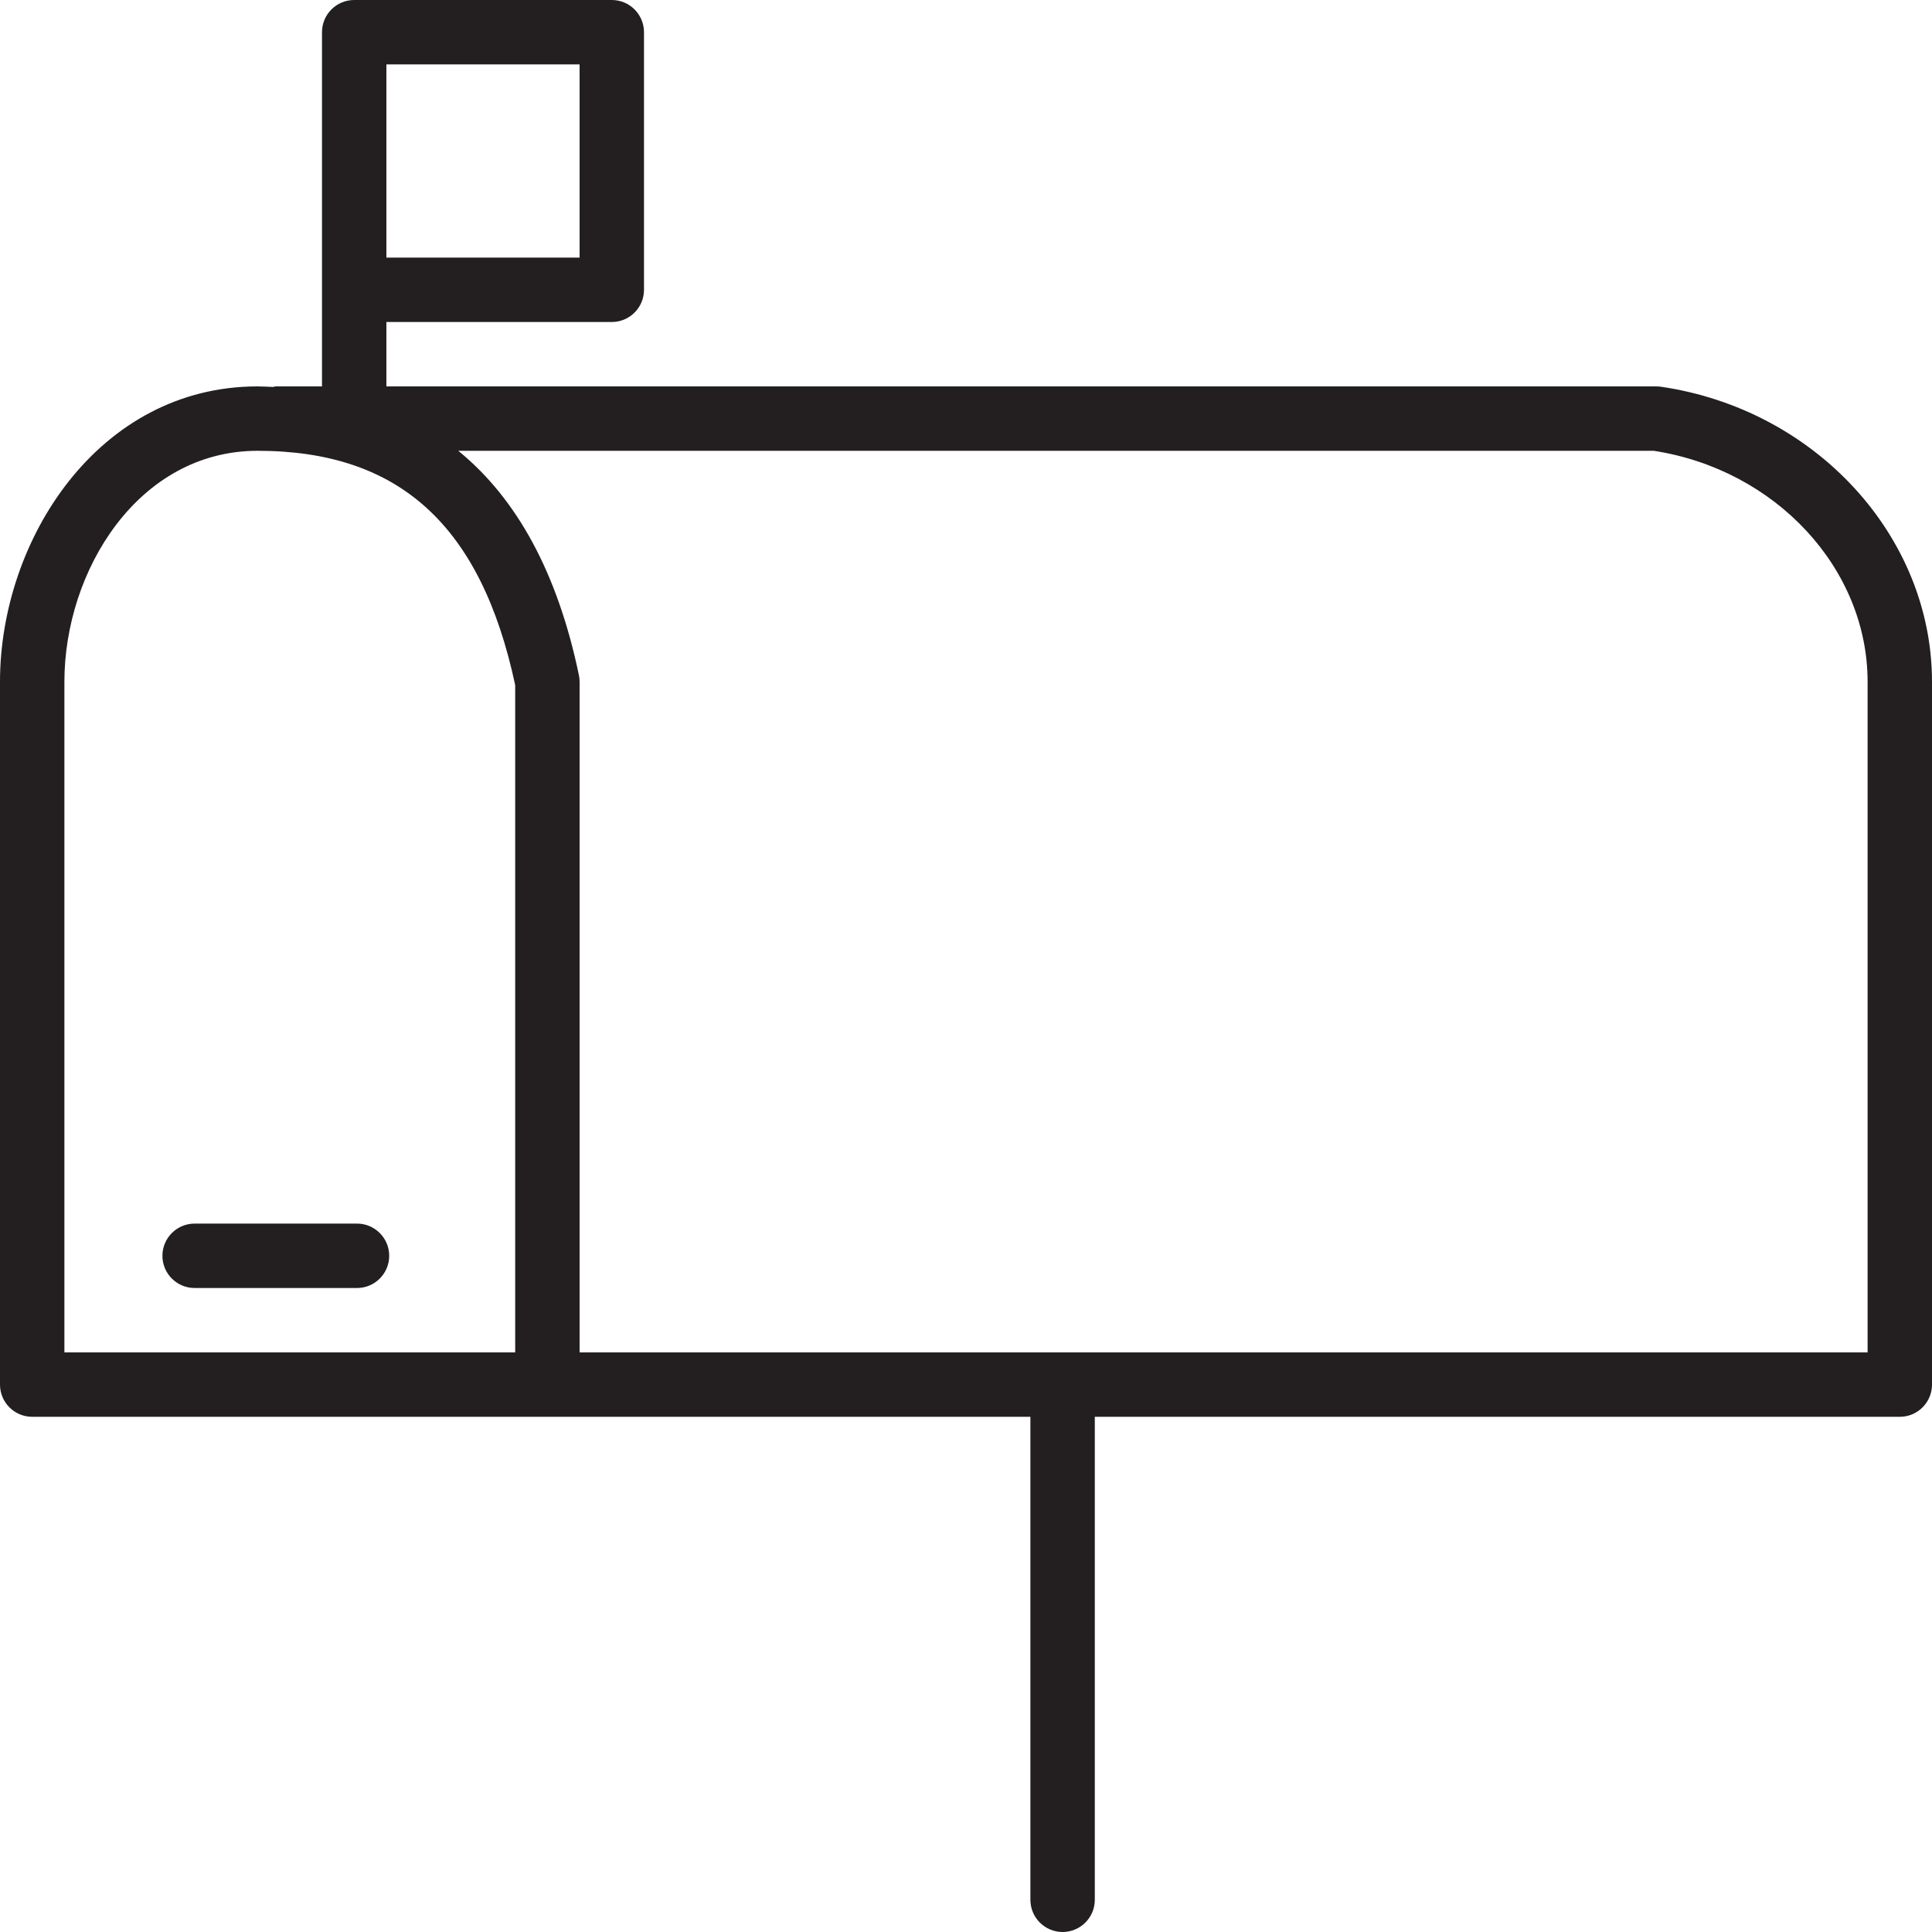 <?xml version="1.0" encoding="utf-8"?>
<!-- Generator: Adobe Illustrator 17.0.0, SVG Export Plug-In . SVG Version: 6.00 Build 0)  -->
<!DOCTYPE svg PUBLIC "-//W3C//DTD SVG 1.1//EN" "http://www.w3.org/Graphics/SVG/1.1/DTD/svg11.dtd">
<svg version="1.1" id="Layer_1" xmlns="http://www.w3.org/2000/svg" xmlns:xlink="http://www.w3.org/1999/xlink" x="0px" y="0px"
	 width="60px" height="60px" viewBox="0 0 60 60" enable-background="new 0 0 60 60" xml:space="preserve">
<g>
	<path fill="#231F20" d="M51.579,12.01C51.531,12.003,51.483,12,51.435,12H12v-2h7c0.552,0,1-0.448,1-1V1c0-0.552-0.448-1-1-1h-8
		c-0.552,0-1,0.448-1,1v5v3v3H8.565c-0.03,0-0.056,0.015-0.085,0.017C8.32,12.012,8.164,12,8,12c-4.941,0-8,4.762-8,9.174V43
		c0,0.552,0.448,1,1,1h15.13H17h15v15c0,0.552,0.448,1,1,1s1-0.448,1-1V44h25c0.552,0,1-0.448,1-1V21.174
		C60,16.649,56.38,12.71,51.579,12.01z M12,2h6v6h-6V6V2z M2,21.174C2,17.724,4.294,14,8,14c4.396,0,6.94,2.313,8,7.278V42H2V21.174
		z M58,42H18V21.174c0-0.068-0.007-0.137-0.021-0.204c-0.657-3.155-1.914-5.476-3.747-6.97H51.36C55.15,14.585,58,17.657,58,21.174
		V42z"/>
	<path fill="#231F20" d="M11.087,38H6.044c-0.552,0-1,0.448-1,1c0,0.552,0.448,1,1,1h5.043c0.552,0,1-0.448,1-1
		C12.087,38.448,11.639,38,11.087,38z"/>
</g>
</svg>
